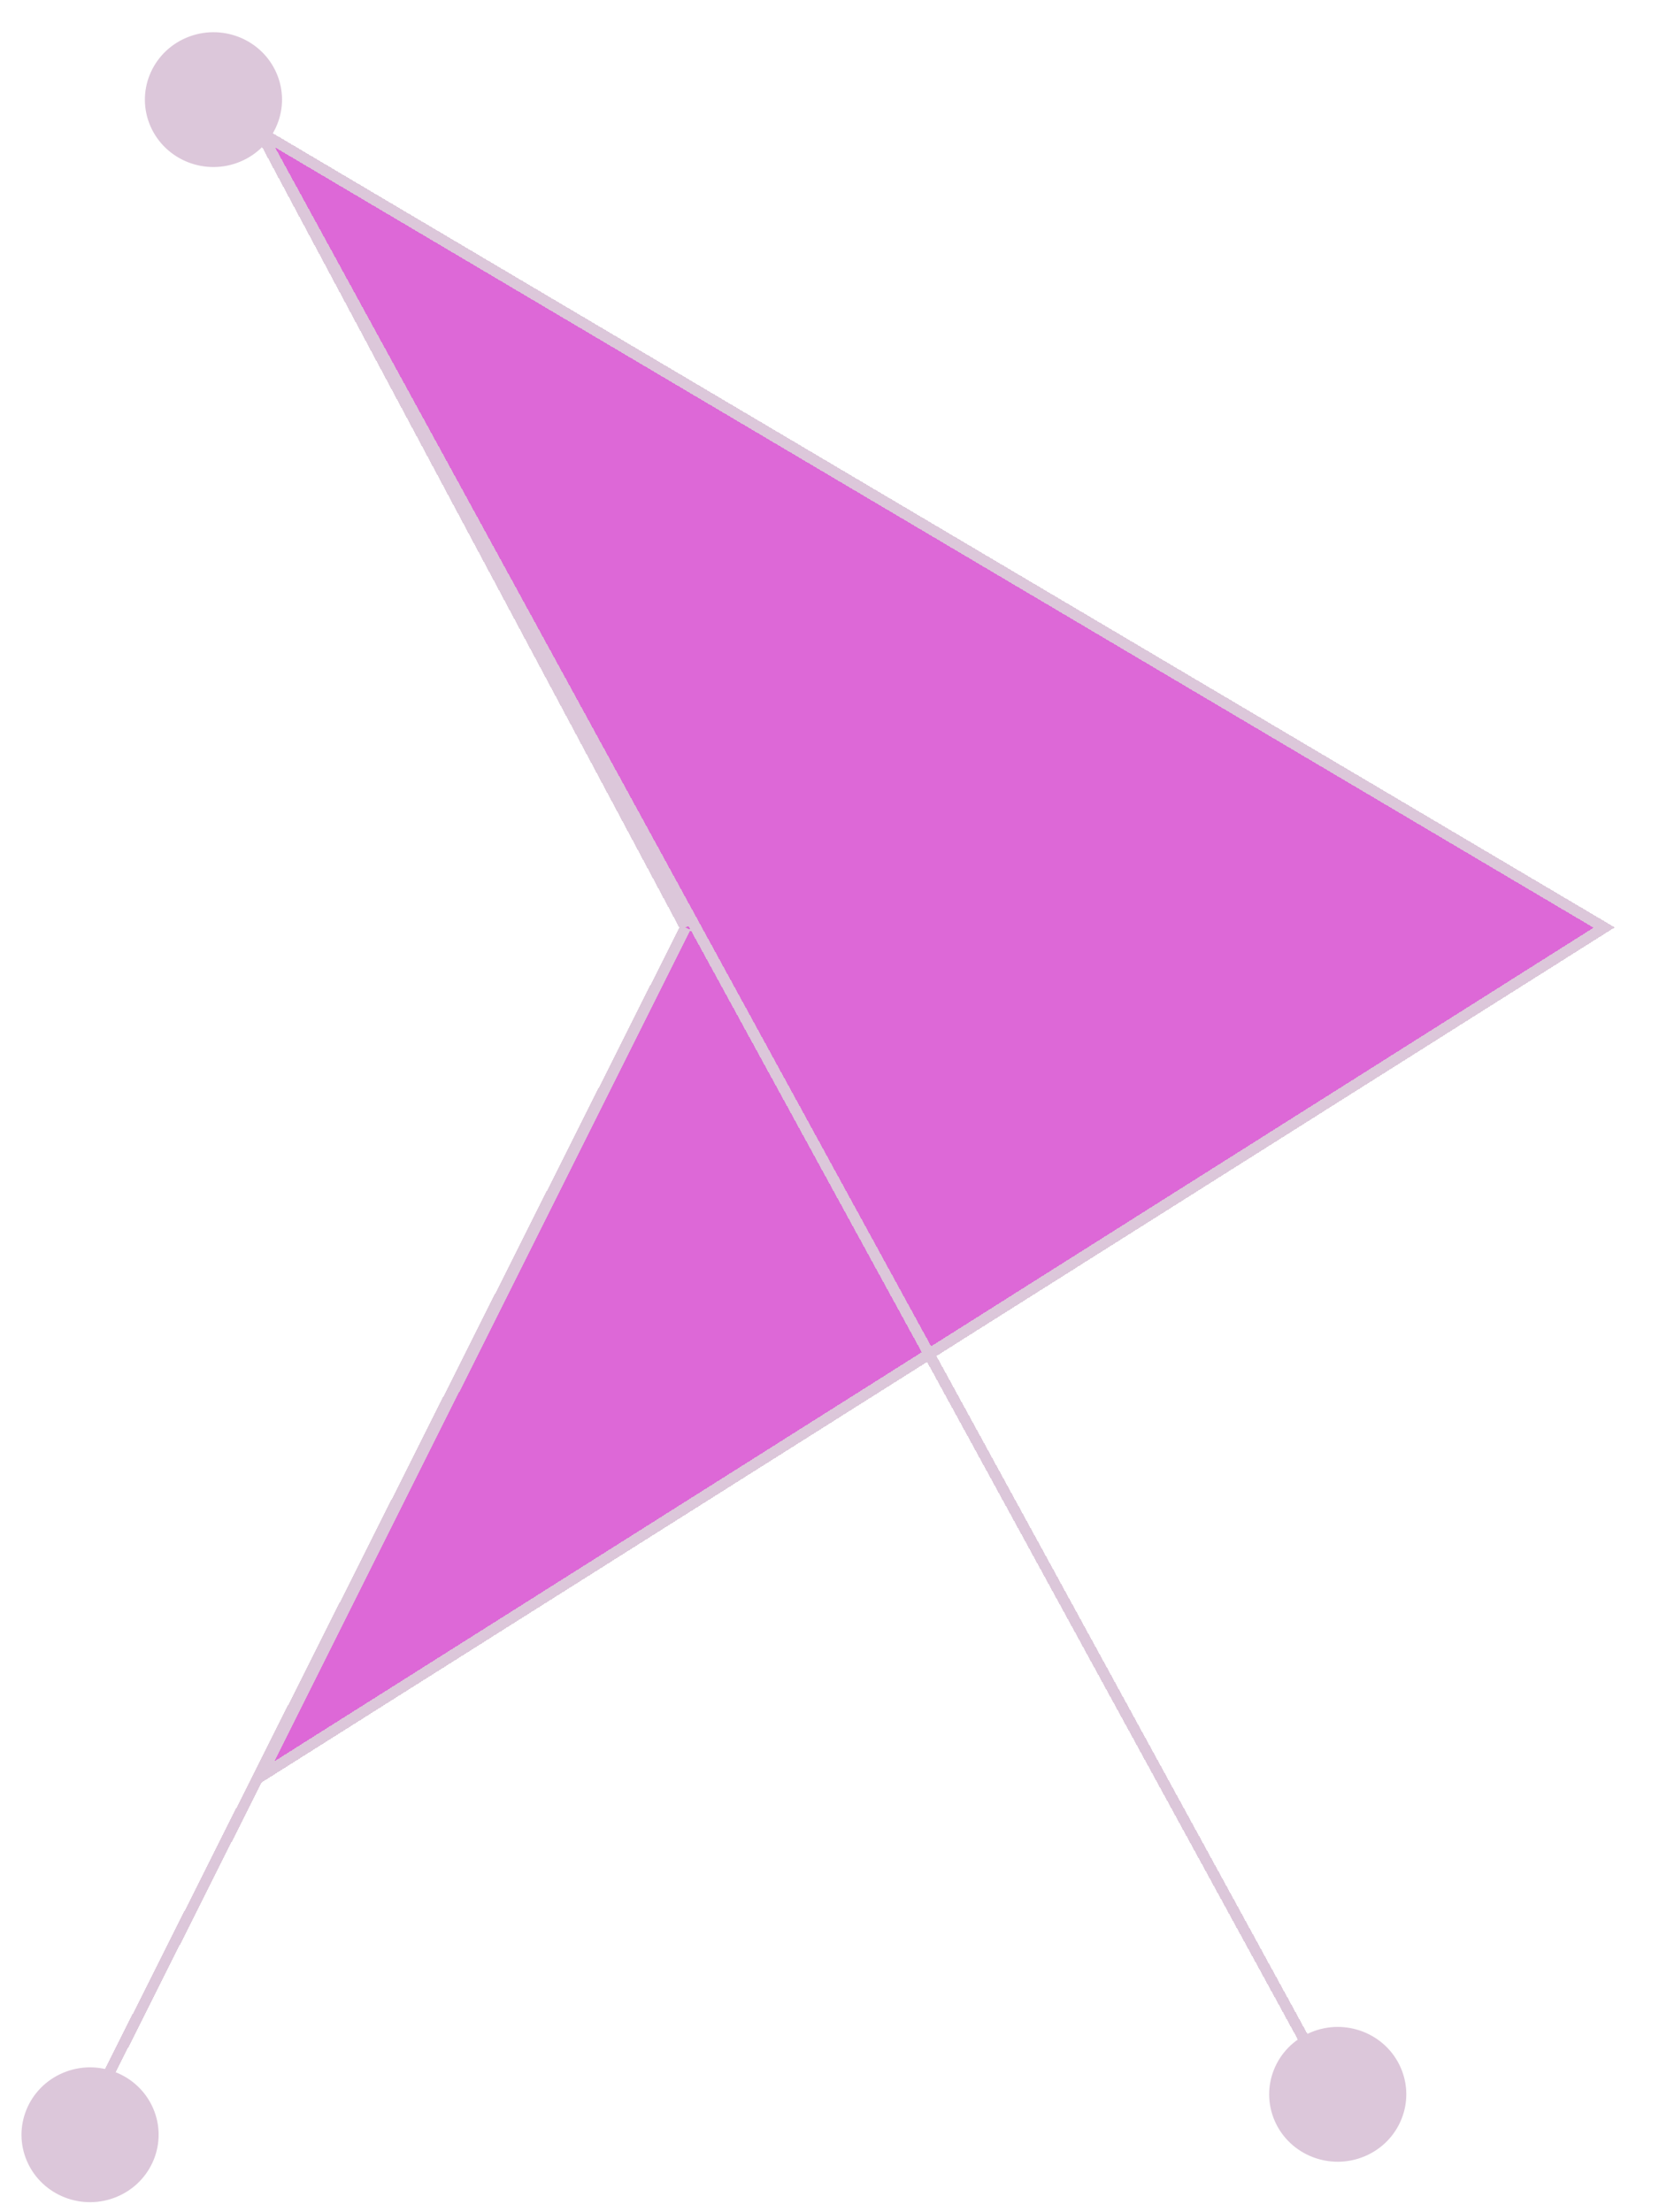 <svg width="600" height="800" viewBox="0 0 600 800" fill="none" xmlns="http://www.w3.org/2000/svg">
<g clip-path="url(#clip0_3_13)">
<g filter="url(#filter0_d_3_13)">
<path d="M247.934 331.427L94.215 43.865L580.165 331.427L336.021 485.694L94.215 638.485L247.934 331.427Z" fill="#CF2BC6" fill-opacity="0.71" shape-rendering="crispEdges"/>
<path d="M94.215 43.865L247.934 331.427M94.215 43.865L580.165 331.427L336.021 485.694M94.215 43.865L336.021 485.694M247.934 331.427L94.215 638.485L336.021 485.694M247.934 331.427L19.835 784.702M480.992 750.585L336.021 485.694" stroke="#DCC7DA" stroke-width="4" shape-rendering="crispEdges"/>
</g>
<g filter="url(#filter1_d_3_13)">
<ellipse cx="24.436" cy="24.728" rx="24.436" ry="24.728" transform="matrix(0.401 0.916 -0.921 0.39 496.787 721.341)" fill="#DCC7DA"/>
</g>
<g filter="url(#filter2_d_3_13)">
<ellipse cx="24.436" cy="24.728" rx="24.436" ry="24.728" transform="matrix(0.401 0.916 -0.921 0.39 90.176 0)" fill="#DCC7DA"/>
</g>
<g filter="url(#filter3_d_3_13)">
<ellipse cx="24.436" cy="24.728" rx="24.436" ry="24.728" transform="matrix(0.401 0.916 -0.921 0.39 45.547 735.963)" fill="#DCC7DA"/>
</g>
</g>
<defs>
<filter id="filter0_d_3_13" x="14.048" y="38.503" width="573.95" height="755.098" filterUnits="userSpaceOnUse" color-interpolation-filters="sRGB">
<feFlood flood-opacity="0" result="BackgroundImageFix"/>
<feColorMatrix in="SourceAlpha" type="matrix" values="0 0 0 0 0 0 0 0 0 0 0 0 0 0 0 0 0 0 127 0" result="hardAlpha"/>
<feOffset dy="4"/>
<feGaussianBlur stdDeviation="2"/>
<feComposite in2="hardAlpha" operator="out"/>
<feColorMatrix type="matrix" values="0 0 0 0 0 0 0 0 0 0 0 0 0 0 0 0 0 0 0.25 0"/>
<feBlend mode="normal" in2="BackgroundImageFix" result="effect1_dropShadow_3_13"/>
<feBlend mode="normal" in="SourceGraphic" in2="effect1_dropShadow_3_13" result="shape"/>
</filter>
<filter id="filter1_d_3_13" x="455.015" y="728.984" width="57.599" height="56.752" filterUnits="userSpaceOnUse" color-interpolation-filters="sRGB">
<feFlood flood-opacity="0" result="BackgroundImageFix"/>
<feColorMatrix in="SourceAlpha" type="matrix" values="0 0 0 0 0 0 0 0 0 0 0 0 0 0 0 0 0 0 127 0" result="hardAlpha"/>
<feOffset dy="4"/>
<feGaussianBlur stdDeviation="2"/>
<feComposite in2="hardAlpha" operator="out"/>
<feColorMatrix type="matrix" values="0 0 0 0 0 0 0 0 0 0 0 0 0 0 0 0 0 0 0.25 0"/>
<feBlend mode="normal" in2="BackgroundImageFix" result="effect1_dropShadow_3_13"/>
<feBlend mode="normal" in="SourceGraphic" in2="effect1_dropShadow_3_13" result="shape"/>
</filter>
<filter id="filter2_d_3_13" x="48.404" y="7.643" width="57.599" height="56.752" filterUnits="userSpaceOnUse" color-interpolation-filters="sRGB">
<feFlood flood-opacity="0" result="BackgroundImageFix"/>
<feColorMatrix in="SourceAlpha" type="matrix" values="0 0 0 0 0 0 0 0 0 0 0 0 0 0 0 0 0 0 127 0" result="hardAlpha"/>
<feOffset dy="4"/>
<feGaussianBlur stdDeviation="2"/>
<feComposite in2="hardAlpha" operator="out"/>
<feColorMatrix type="matrix" values="0 0 0 0 0 0 0 0 0 0 0 0 0 0 0 0 0 0 0.25 0"/>
<feBlend mode="normal" in2="BackgroundImageFix" result="effect1_dropShadow_3_13"/>
<feBlend mode="normal" in="SourceGraphic" in2="effect1_dropShadow_3_13" result="shape"/>
</filter>
<filter id="filter3_d_3_13" x="3.775" y="743.606" width="57.599" height="56.752" filterUnits="userSpaceOnUse" color-interpolation-filters="sRGB">
<feFlood flood-opacity="0" result="BackgroundImageFix"/>
<feColorMatrix in="SourceAlpha" type="matrix" values="0 0 0 0 0 0 0 0 0 0 0 0 0 0 0 0 0 0 127 0" result="hardAlpha"/>
<feOffset dy="4"/>
<feGaussianBlur stdDeviation="2"/>
<feComposite in2="hardAlpha" operator="out"/>
<feColorMatrix type="matrix" values="0 0 0 0 0 0 0 0 0 0 0 0 0 0 0 0 0 0 0.25 0"/>
<feBlend mode="normal" in2="BackgroundImageFix" result="effect1_dropShadow_3_13"/>
<feBlend mode="normal" in="SourceGraphic" in2="effect1_dropShadow_3_13" result="shape"/>
</filter>
<clipPath id="clip0_3_13">
<rect width="600" height="800" fill="white"/>
</clipPath>
</defs>
</svg>
